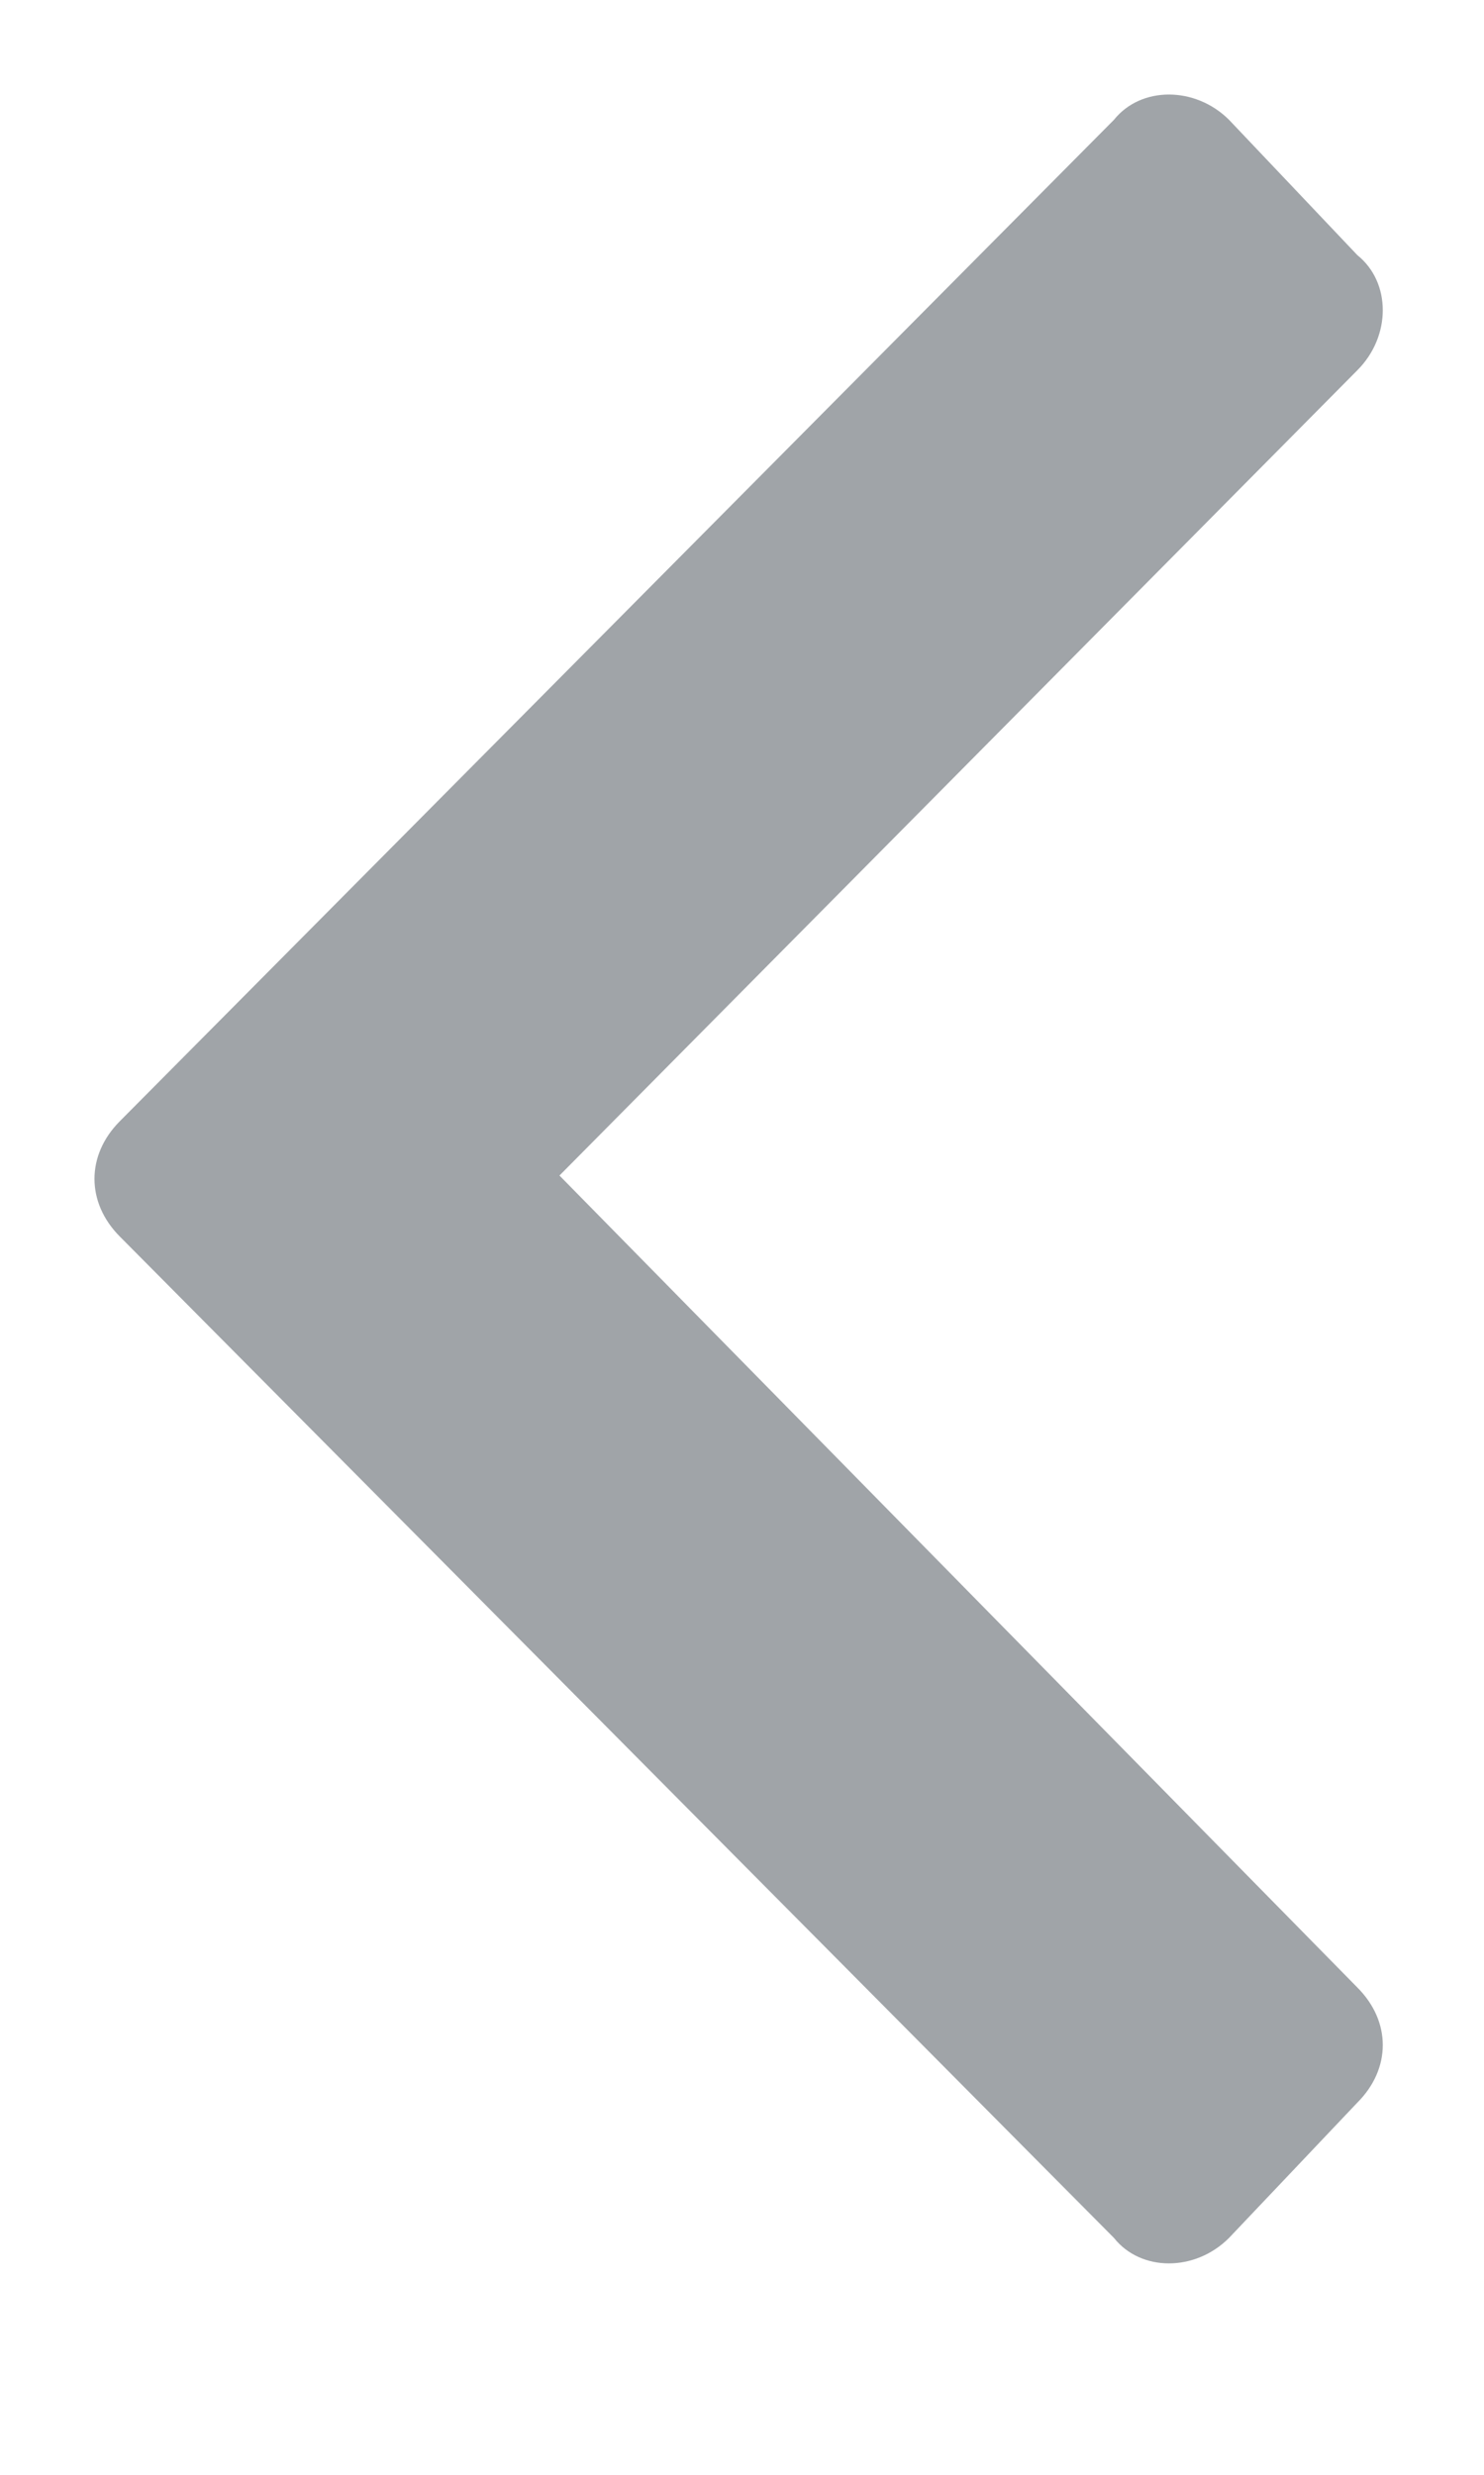 <svg width="6" height="10" viewBox="0 0 6 10" fill="none" xmlns="http://www.w3.org/2000/svg">
<path d="M0.484 4.531C0.348 4.668 0.348 4.859 0.484 4.996L4.504 9.043C4.613 9.18 4.832 9.18 4.969 9.043L5.488 8.496C5.625 8.359 5.625 8.168 5.488 8.031L2.262 4.75L5.488 1.496C5.625 1.359 5.625 1.141 5.488 1.031L4.969 0.484C4.832 0.348 4.613 0.348 4.504 0.484L0.484 4.531Z" fill="#A0A4A8"/>
</svg>
